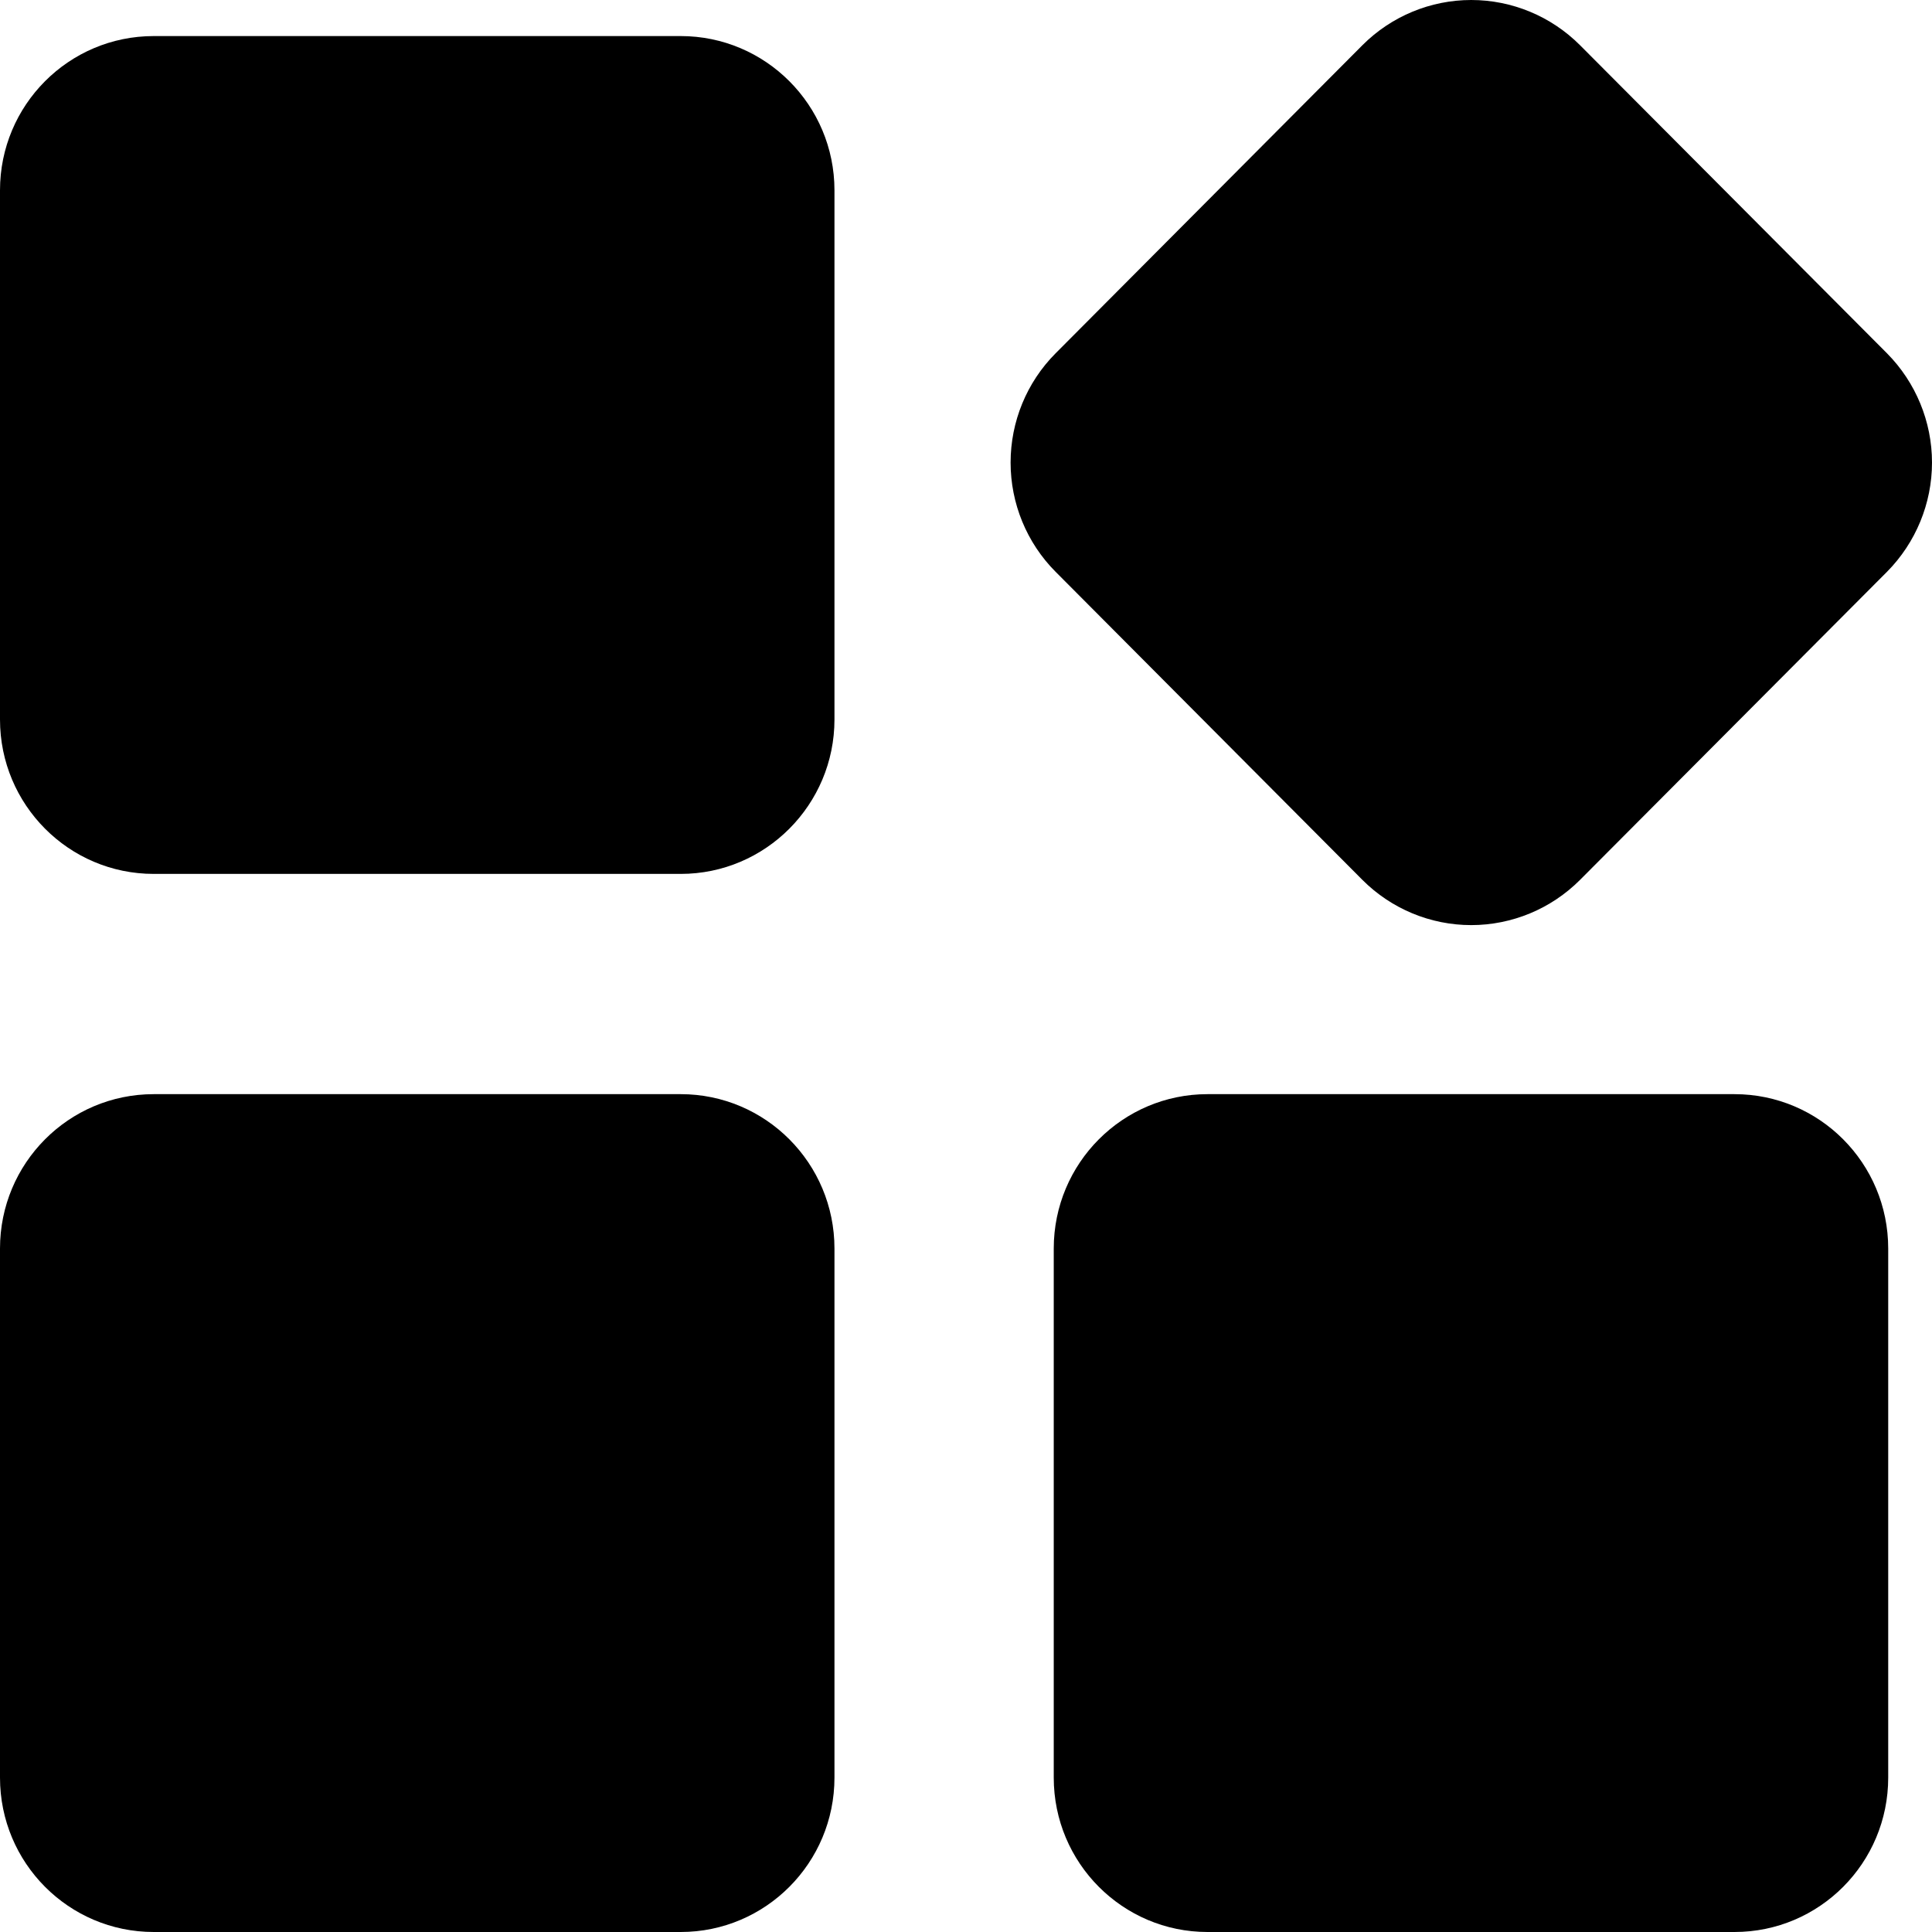 <svg width="12" height="12" viewBox="0 0 12 12" fill="none" xmlns="http://www.w3.org/2000/svg">
<path d="M10.773 6.796H7.5C6.973 6.796 6.545 7.225 6.545 7.755V11.041C6.545 11.571 6.973 12 7.5 12H10.773C11.301 12 11.728 11.571 11.728 11.041V7.755C11.728 7.225 11.301 6.796 10.773 6.796Z" fill="black"/>
<path d="M11.721 2.195L9.813 0.28C9.634 0.101 9.391 0 9.138 0C8.885 0 8.642 0.101 8.463 0.28L6.556 2.195C6.377 2.375 6.277 2.619 6.277 2.873C6.277 3.127 6.377 3.371 6.556 3.551L8.463 5.466C8.642 5.645 8.885 5.746 9.138 5.746C9.391 5.746 9.634 5.645 9.813 5.466L11.721 3.551C11.899 3.371 12 3.127 12 2.873C12 2.619 11.899 2.375 11.721 2.195Z" fill="black"/>
<path d="M4.228 0.224H0.955C0.427 0.224 0 0.653 0 1.182V4.469C0 4.998 0.427 5.428 0.955 5.428H4.228C4.755 5.428 5.183 4.998 5.183 4.469V1.182C5.183 0.653 4.755 0.224 4.228 0.224Z" fill="black"/>
<path d="M4.228 6.796H0.955C0.427 6.796 0 7.225 0 7.755V11.041C0 11.571 0.427 12 0.955 12H4.228C4.755 12 5.183 11.571 5.183 11.041V7.755C5.183 7.225 4.755 6.796 4.228 6.796Z" fill="black"/>
</svg>
